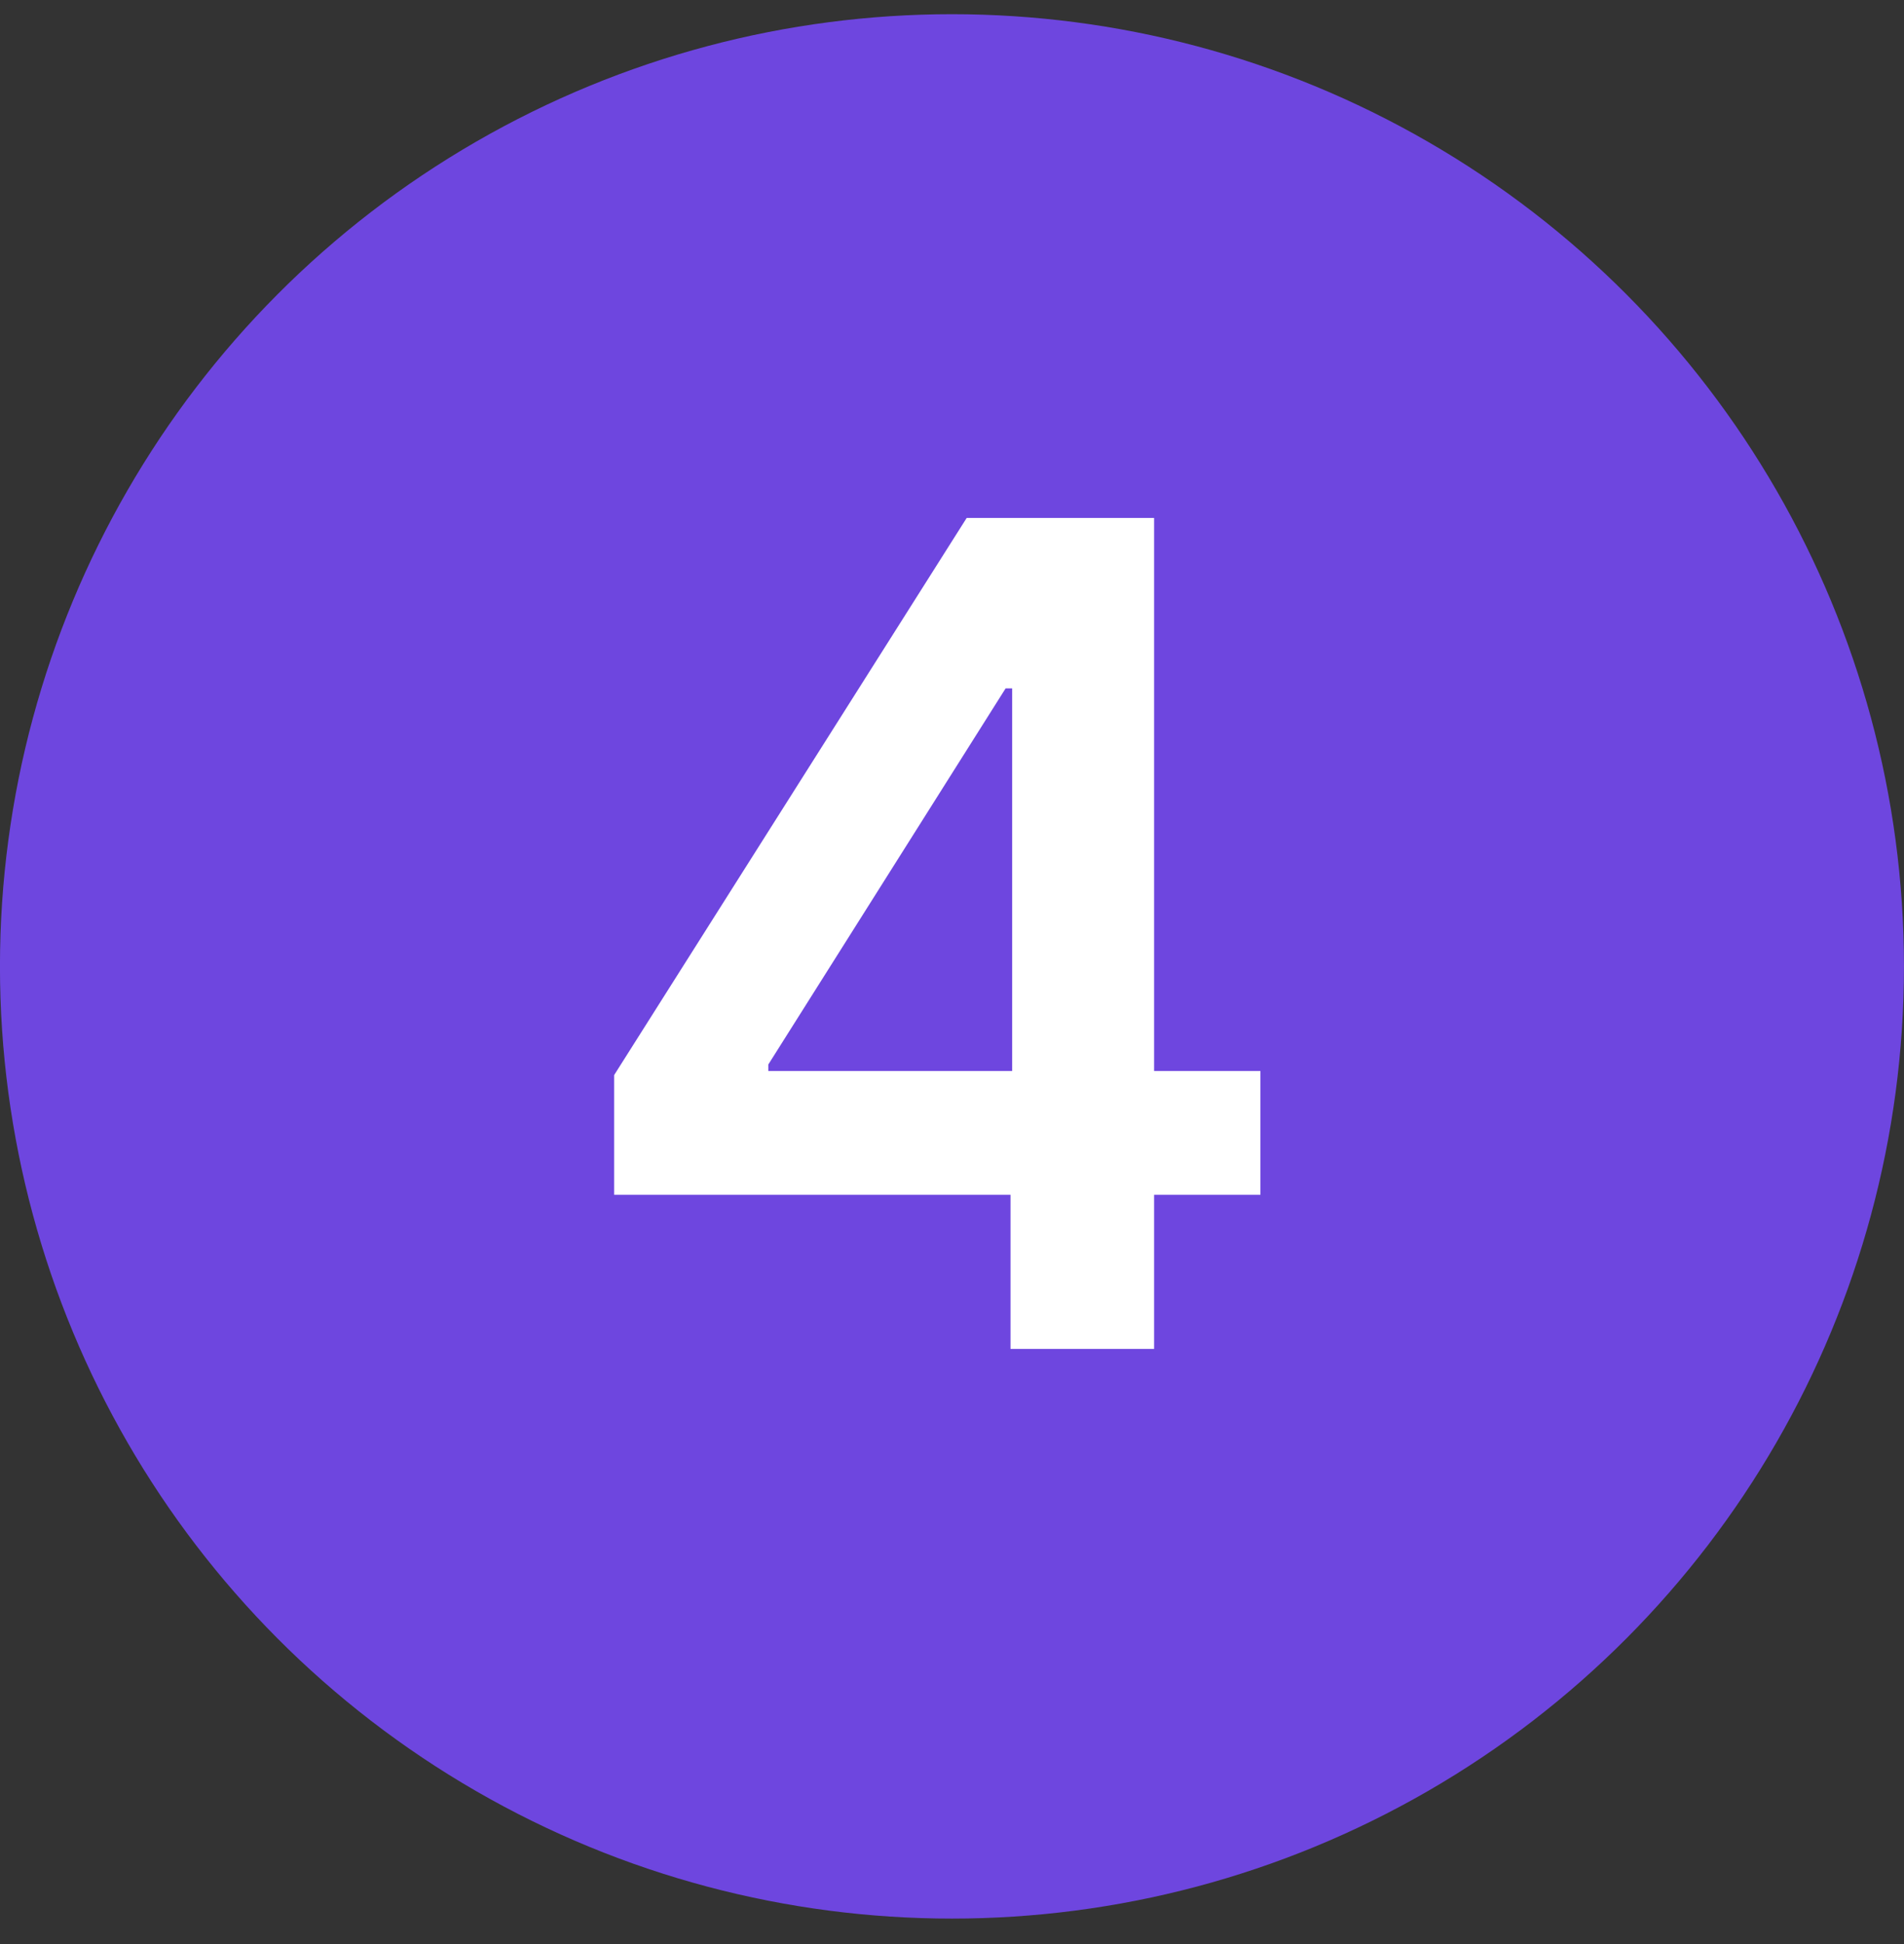 <svg width="48" height="49" viewBox="0 0 48 49" fill="none" xmlns="http://www.w3.org/2000/svg">
<rect x="0" y="0" width="48" height="49" fill="#333333" stroke="none"/>
<circle cx="23.999" cy="24.358" r="24" fill="#7548F2" fill-opacity="0.9"/>
<path d="M15.483 30.114V27.097L24.37 13.055H26.886V17.35H25.352L19.369 26.831V26.994H31.775V30.114H15.483ZM25.475 34V29.193L25.516 27.843V13.055H29.095V34H25.475Z" fill="white"/>
</svg>
